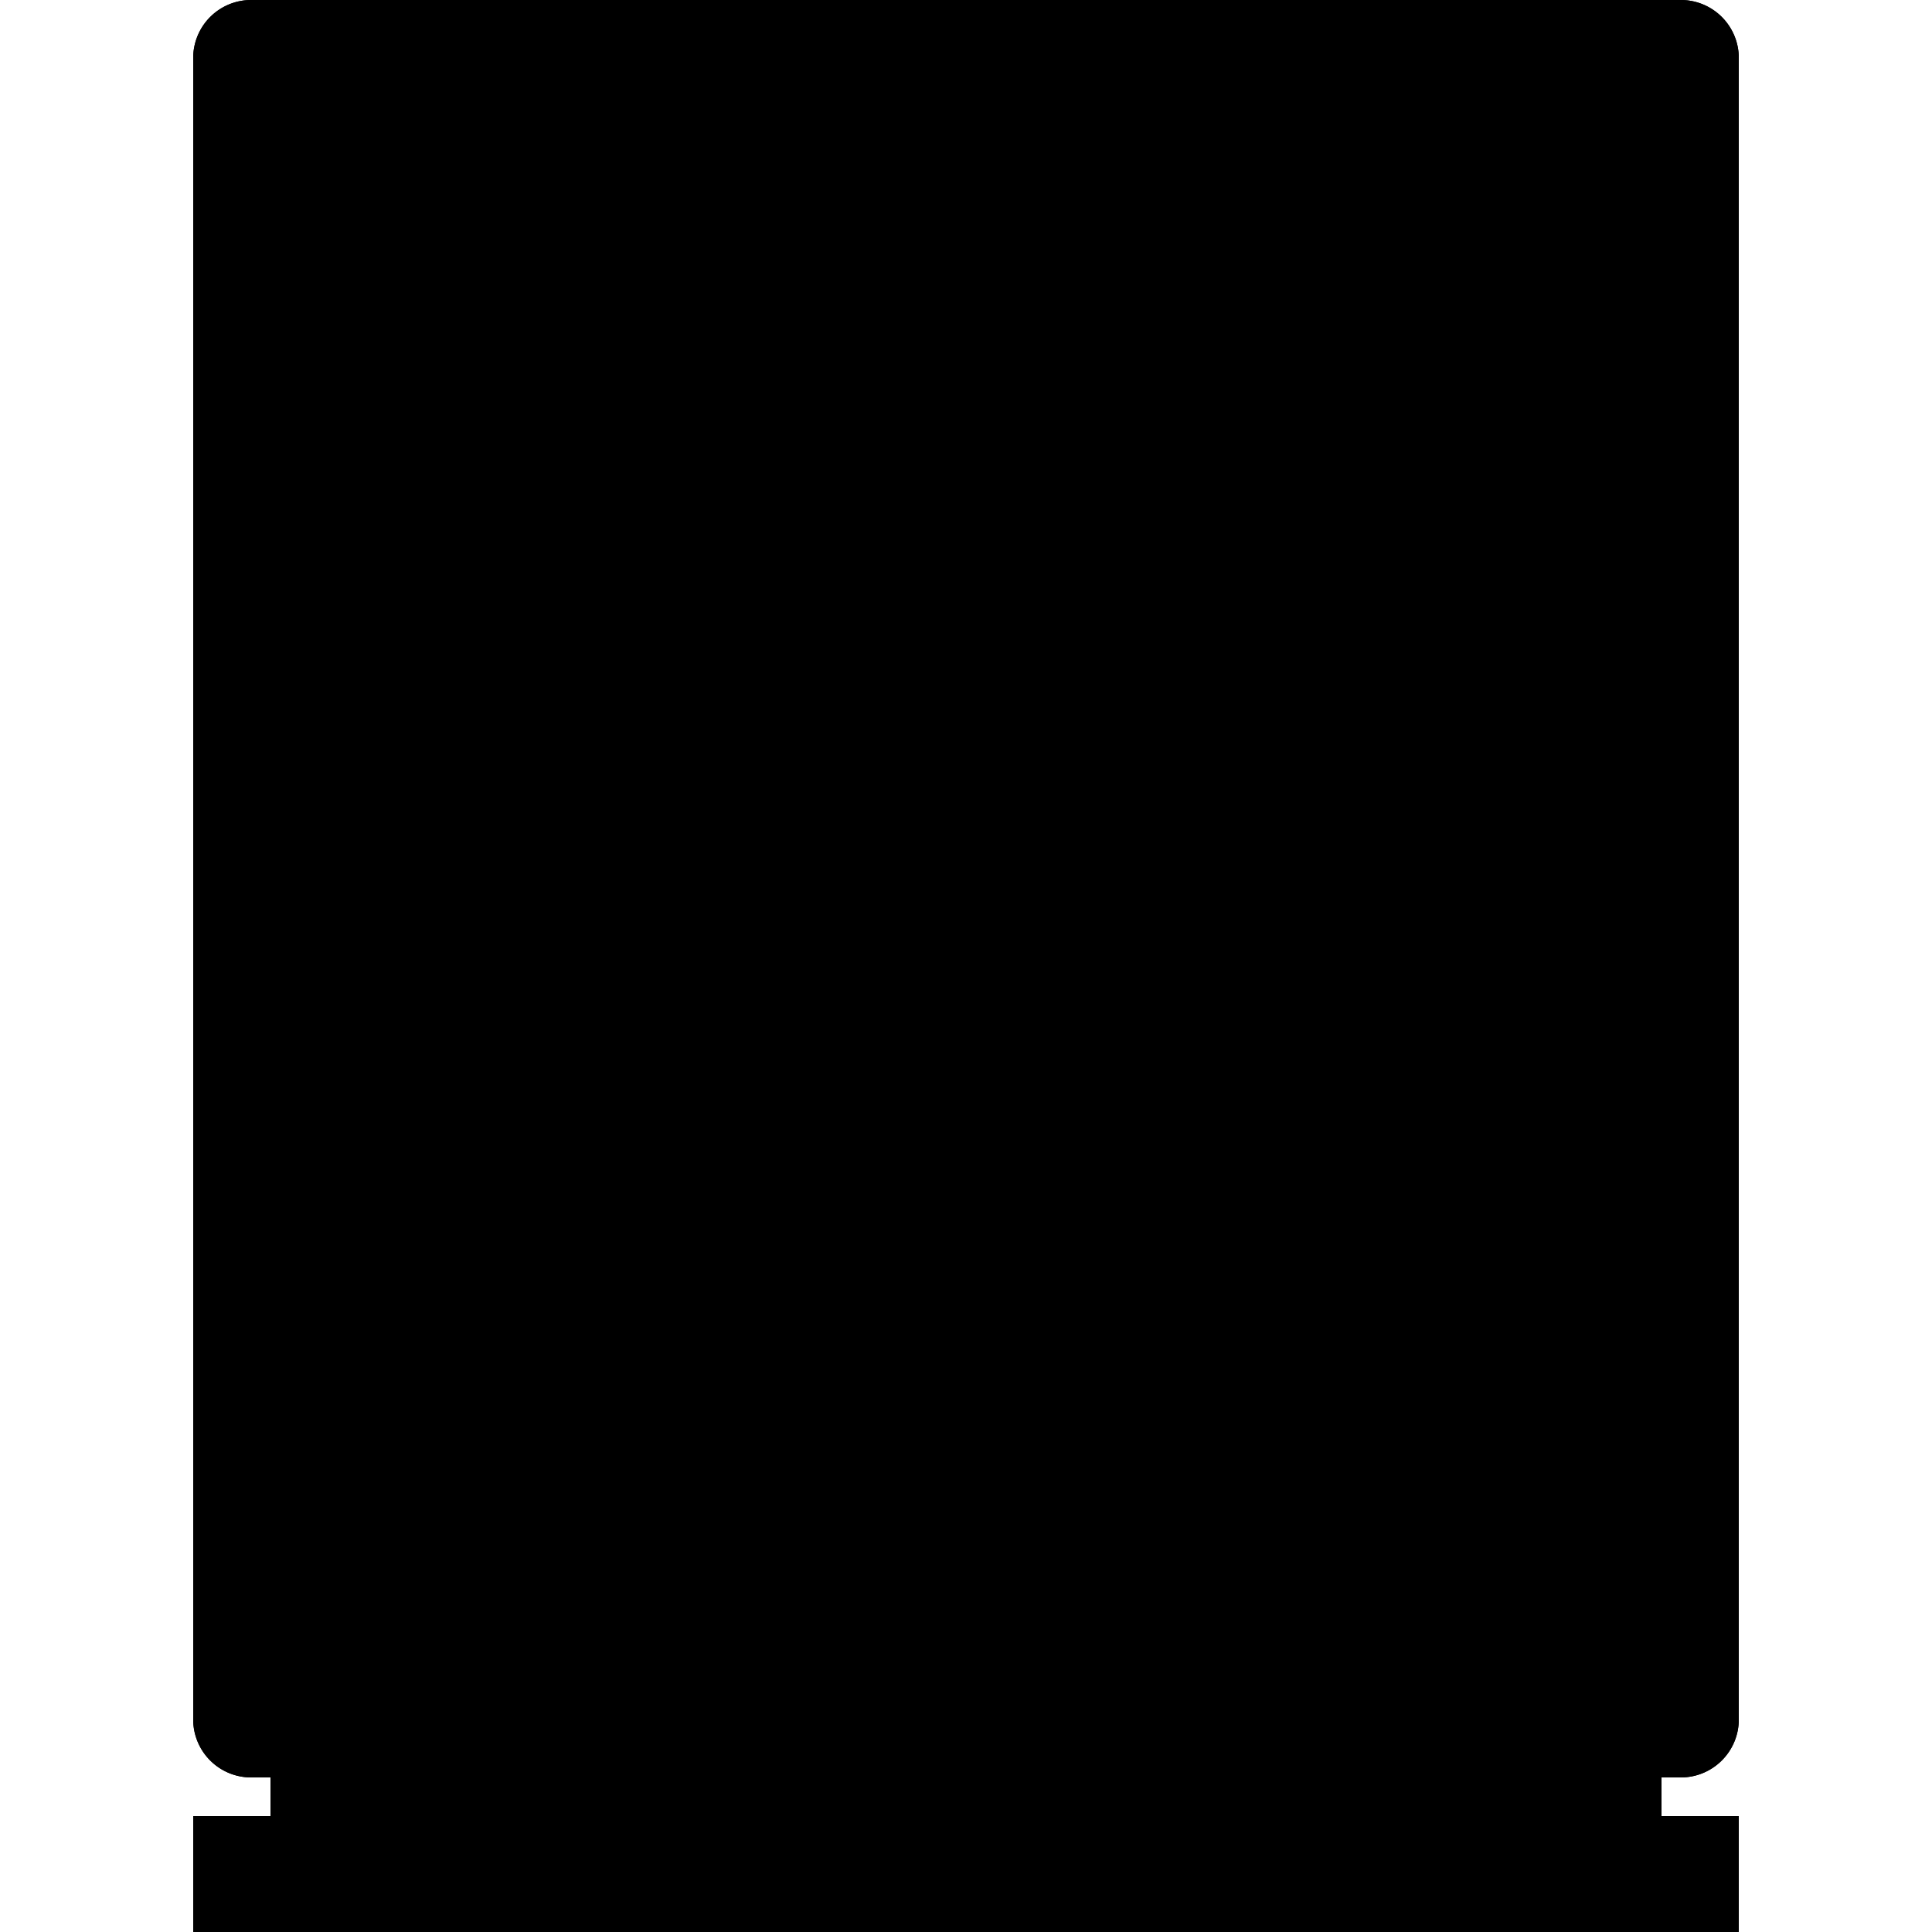 <svg xmlns="http://www.w3.org/2000/svg" width="100" height="100" viewBox="0 0 100 100" class="heroicon-server heroicon heroicons-lg">
    <path class="heroicon-server-housing heroicon-component-fill" d="M14 94v-2h-1.01A3 3 0 0 1 10 89V3a3 3 0 0 1 2.99-3h74.02A3 3 0 0 1 90 3v86a3 3 0 0 1-2.99 3H86v2h4v6H10v-6h4z"></path>
    <path class="heroicon-server-boxes heroicon-component-accent heroicon-component-fill" d="M15 4h70a1 1 0 0 1 1 1v16a1 1 0 0 1-1 1H15a1 1 0 0 1-1-1V5a1 1 0 0 1 1-1zm0 20h70a1 1 0 0 1 1 1v16a1 1 0 0 1-1 1H15a1 1 0 0 1-1-1V25a1 1 0 0 1 1-1zm0 20h70a1 1 0 0 1 1 1v16a1 1 0 0 1-1 1H15a1 1 0 0 1-1-1V45a1 1 0 0 1 1-1zm0 20h70a1 1 0 0 1 1 1v16a1 1 0 0 1-1 1H15a1 1 0 0 1-1-1V65a1 1 0 0 1 1-1z"></path>
    <path class="heroicon-server-controls heroicon-component-fill" d="M50 17a4 4 0 1 1 0-8 4 4 0 0 1 0 8zM20 9h19v8H19V9h1zm39-2h3v12h-3V7zm5 0h2v12h-3V7h1zm3 0h3v12h-3V7zm5 0h2v12h-3V7h1zm3 0h3v12h-3V7zm6 5h2v3h-3v-3h1zm-1 4h3v3h-3v-3zM50 37a4 4 0 1 1 0-8 4 4 0 0 1 0 8zm-30-8h19v8H19v-8h1zm39-2h3v12h-3V27zm5 0h2v12h-3V27h1zm3 0h3v12h-3V27zm5 0h2v12h-3V27h1zm3 0h3v12h-3V27zm6 5h2v3h-3v-3h1zm-1 4h3v3h-3v-3zM50 57a4 4 0 1 1 0-8 4 4 0 0 1 0 8zm-30-8h19v8H19v-8h1zm39-2h3v12h-3V47zm5 0h2v12h-3V47h1zm3 0h3v12h-3V47zm5 0h2v12h-3V47h1zm3 0h3v12h-3V47zm6 5h2v3h-3v-3h1zm-1 4h3v3h-3v-3zM50 77a4 4 0 1 1 0-8 4 4 0 0 1 0 8zm-30-8h19v8H19v-8h1zm39-2h3v12h-3V67zm5 0h2v12h-3V67h1zm3 0h3v12h-3V67zm5 0h2v12h-3V67h1zm3 0h3v12h-3V67zm6 5h2v3h-3v-3h1zm-1 4h3v3h-3v-3z"></path>
    <rect class="heroicon-shadows" width="70" height="4" x="15" y="91"></rect>
    <path class="heroicon-outline" fill-rule="nonzero" d="M86 92v2h2a2 2 0 0 1 2 2v2a2 2 0 0 1-2 2H12a2 2 0 0 1-2-2v-2c0-1.1.9-2 2-2h2v-2h-1a3 3 0 0 1-3-3V3a3 3 0 0 1 3-3h74a3 3 0 0 1 3 3v86a3 3 0 0 1-3 3h-1zm1-90H13a1 1 0 0 0-1 1v86a1 1 0 0 0 1 1h74a1 1 0 0 0 1-1V3a1 1 0 0 0-1-1zM15 4h70a1 1 0 0 1 1 1v16a1 1 0 0 1-1 1H15a1 1 0 0 1-1-1V5a1 1 0 0 1 1-1zm70 1H15v16h70V5zm-1 89v-2H16v2h68zm4 4v-2H12v2h76zM50 17a4 4 0 1 1 0-8 4 4 0 0 1 0 8zm3-4a3 3 0 1 0-6 0 3 3 0 0 0 6 0zM20 9h19v8H19V9h1zm18 1H20v6h18v-6zm21-3h3v12h-3V7zm1 1v10h1V8h-1zm4-1h2v12h-3V7h1zm1 1h-1v10h1V8zm2-1h3v12h-3V7zm1 1v10h1V8h-1zm4-1h2v12h-3V7h1zm1 1h-1v10h1V8zm2-1h3v12h-3V7zm1 1v10h1V8h-1zm5 4h2v3h-3v-3h1zm1 1h-1v1h1v-1zm-2 3h3v3h-3v-3zm1 1v1h1v-1h-1zm-66 7h70a1 1 0 0 1 1 1v16a1 1 0 0 1-1 1H15a1 1 0 0 1-1-1V25a1 1 0 0 1 1-1zm0 1v16h70V25H15zm35 12a4 4 0 1 1 0-8 4 4 0 0 1 0 8zm3-4a3 3 0 1 0-6 0 3 3 0 0 0 6 0zm-33-4h19v8H19v-8h1zm18 1H20v6h18v-6zm21-3h3v12h-3V27zm1 1v10h1V28h-1zm4-1h2v12h-3V27h1zm1 1h-1v10h1V28zm2-1h3v12h-3V27zm1 1v10h1V28h-1zm4-1h2v12h-3V27h1zm1 1h-1v10h1V28zm2-1h3v12h-3V27zm1 1v10h1V28h-1zm5 4h2v3h-3v-3h1zm1 1h-1v1h1v-1zm-2 3h3v3h-3v-3zm1 1v1h1v-1h-1zm-66 7h70a1 1 0 0 1 1 1v16a1 1 0 0 1-1 1H15a1 1 0 0 1-1-1V45a1 1 0 0 1 1-1zm0 1v16h70V45H15zm35 12a4 4 0 1 1 0-8 4 4 0 0 1 0 8zm3-4a3 3 0 1 0-6 0 3 3 0 0 0 6 0zm-33-4h19v8H19v-8h1zm18 1H20v6h18v-6zm21-3h3v12h-3V47zm1 1v10h1V48h-1zm4-1h2v12h-3V47h1zm1 1h-1v10h1V48zm2-1h3v12h-3V47zm1 1v10h1V48h-1zm4-1h2v12h-3V47h1zm1 1h-1v10h1V48zm2-1h3v12h-3V47zm1 1v10h1V48h-1zm5 4h2v3h-3v-3h1zm1 1h-1v1h1v-1zm-2 3h3v3h-3v-3zm1 1v1h1v-1h-1zm-66 7h70a1 1 0 0 1 1 1v16a1 1 0 0 1-1 1H15a1 1 0 0 1-1-1V65a1 1 0 0 1 1-1zm0 1v16h70V65H15zm35 12a4 4 0 1 1 0-8 4 4 0 0 1 0 8zm3-4a3 3 0 1 0-6 0 3 3 0 0 0 6 0zm-33-4h19v8H19v-8h1zm18 1H20v6h18v-6zm21-3h3v12h-3V67zm1 1v10h1V68h-1zm4-1h2v12h-3V67h1zm1 1h-1v10h1V68zm2-1h3v12h-3V67zm1 1v10h1V68h-1zm4-1h2v12h-3V67h1zm1 1h-1v10h1V68zm2-1h3v12h-3V67zm1 1v10h1V68h-1zm5 4h2v3h-3v-3h1zm1 1h-1v1h1v-1zm-2 3h3v3h-3v-3zm1 1v1h1v-1h-1z"></path>
</svg>
